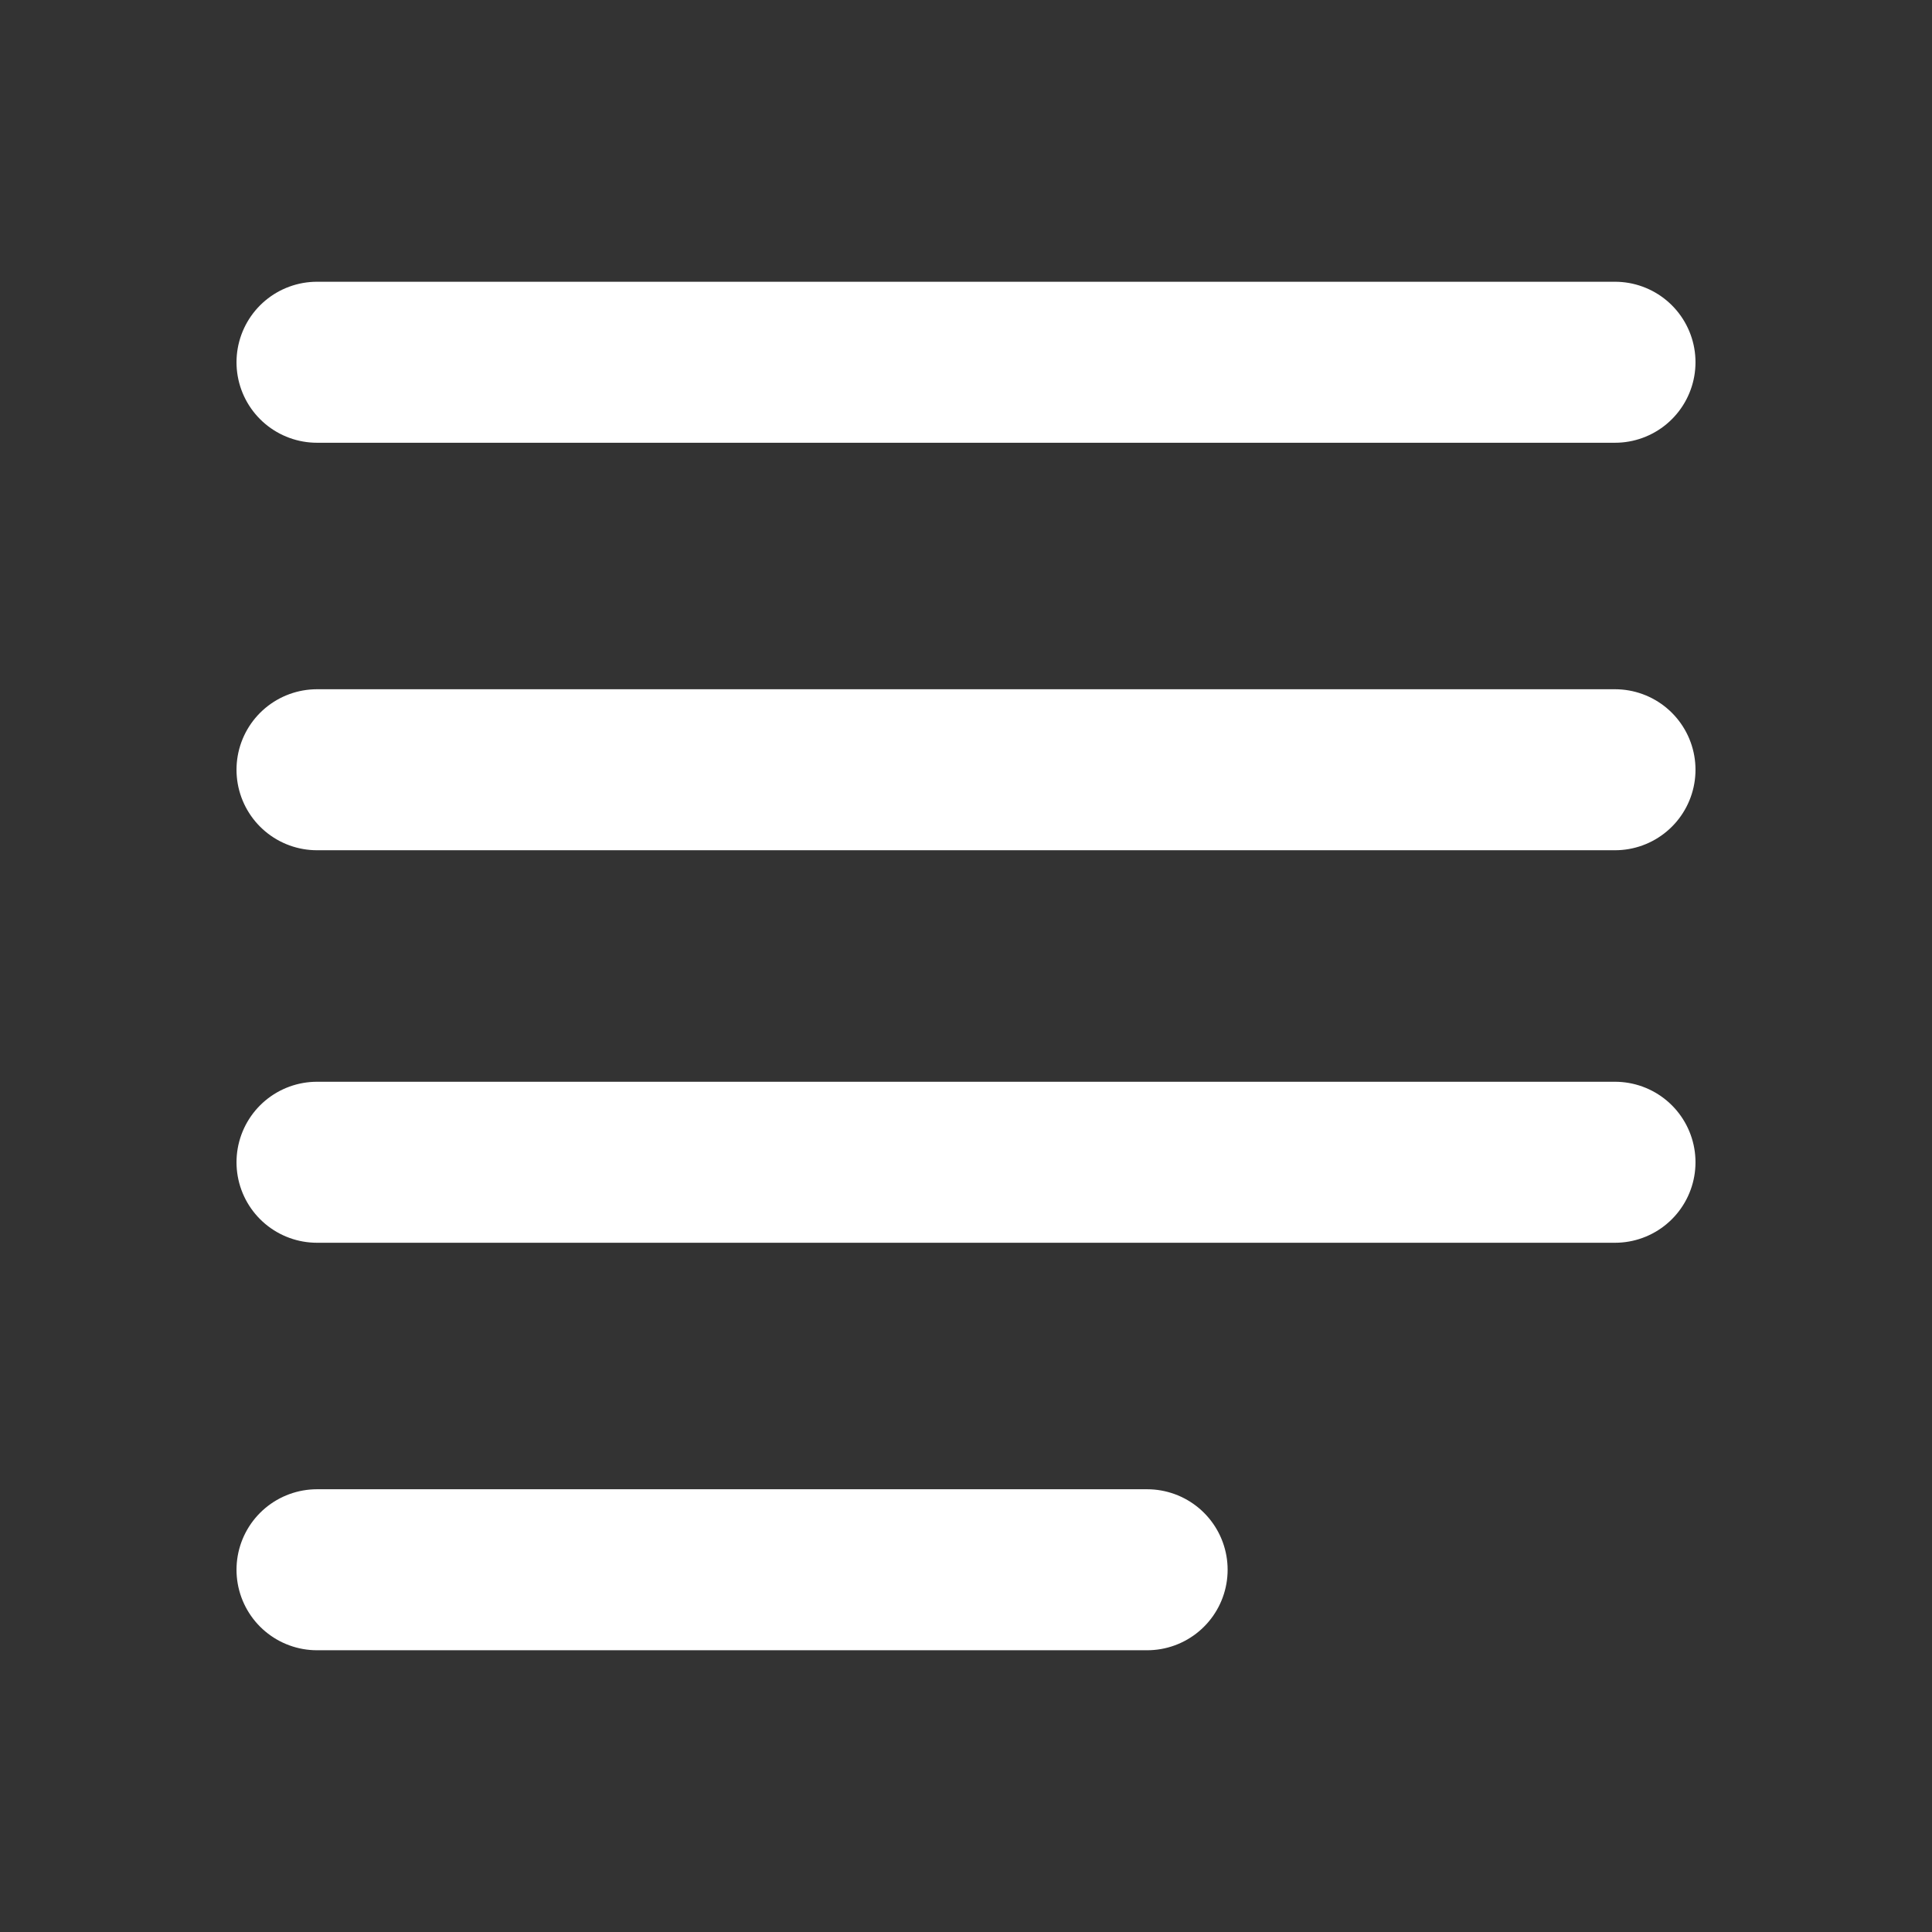 <svg width="24" height="24" viewBox="0 0 24 24" fill="none" xmlns="http://www.w3.org/2000/svg">
<rect x="0" y="0" width="24" height="24" fill="#333333" stroke="none"/>
<g id="list-">
<path id="Vector" d="M3.938 9.562H20.062M3.938 14.438H20.062M3.938 19.5H14.25M3.938 4.5H20.062" stroke="white" stroke-width="2" stroke-linecap="round"/>
</g>
</svg>
